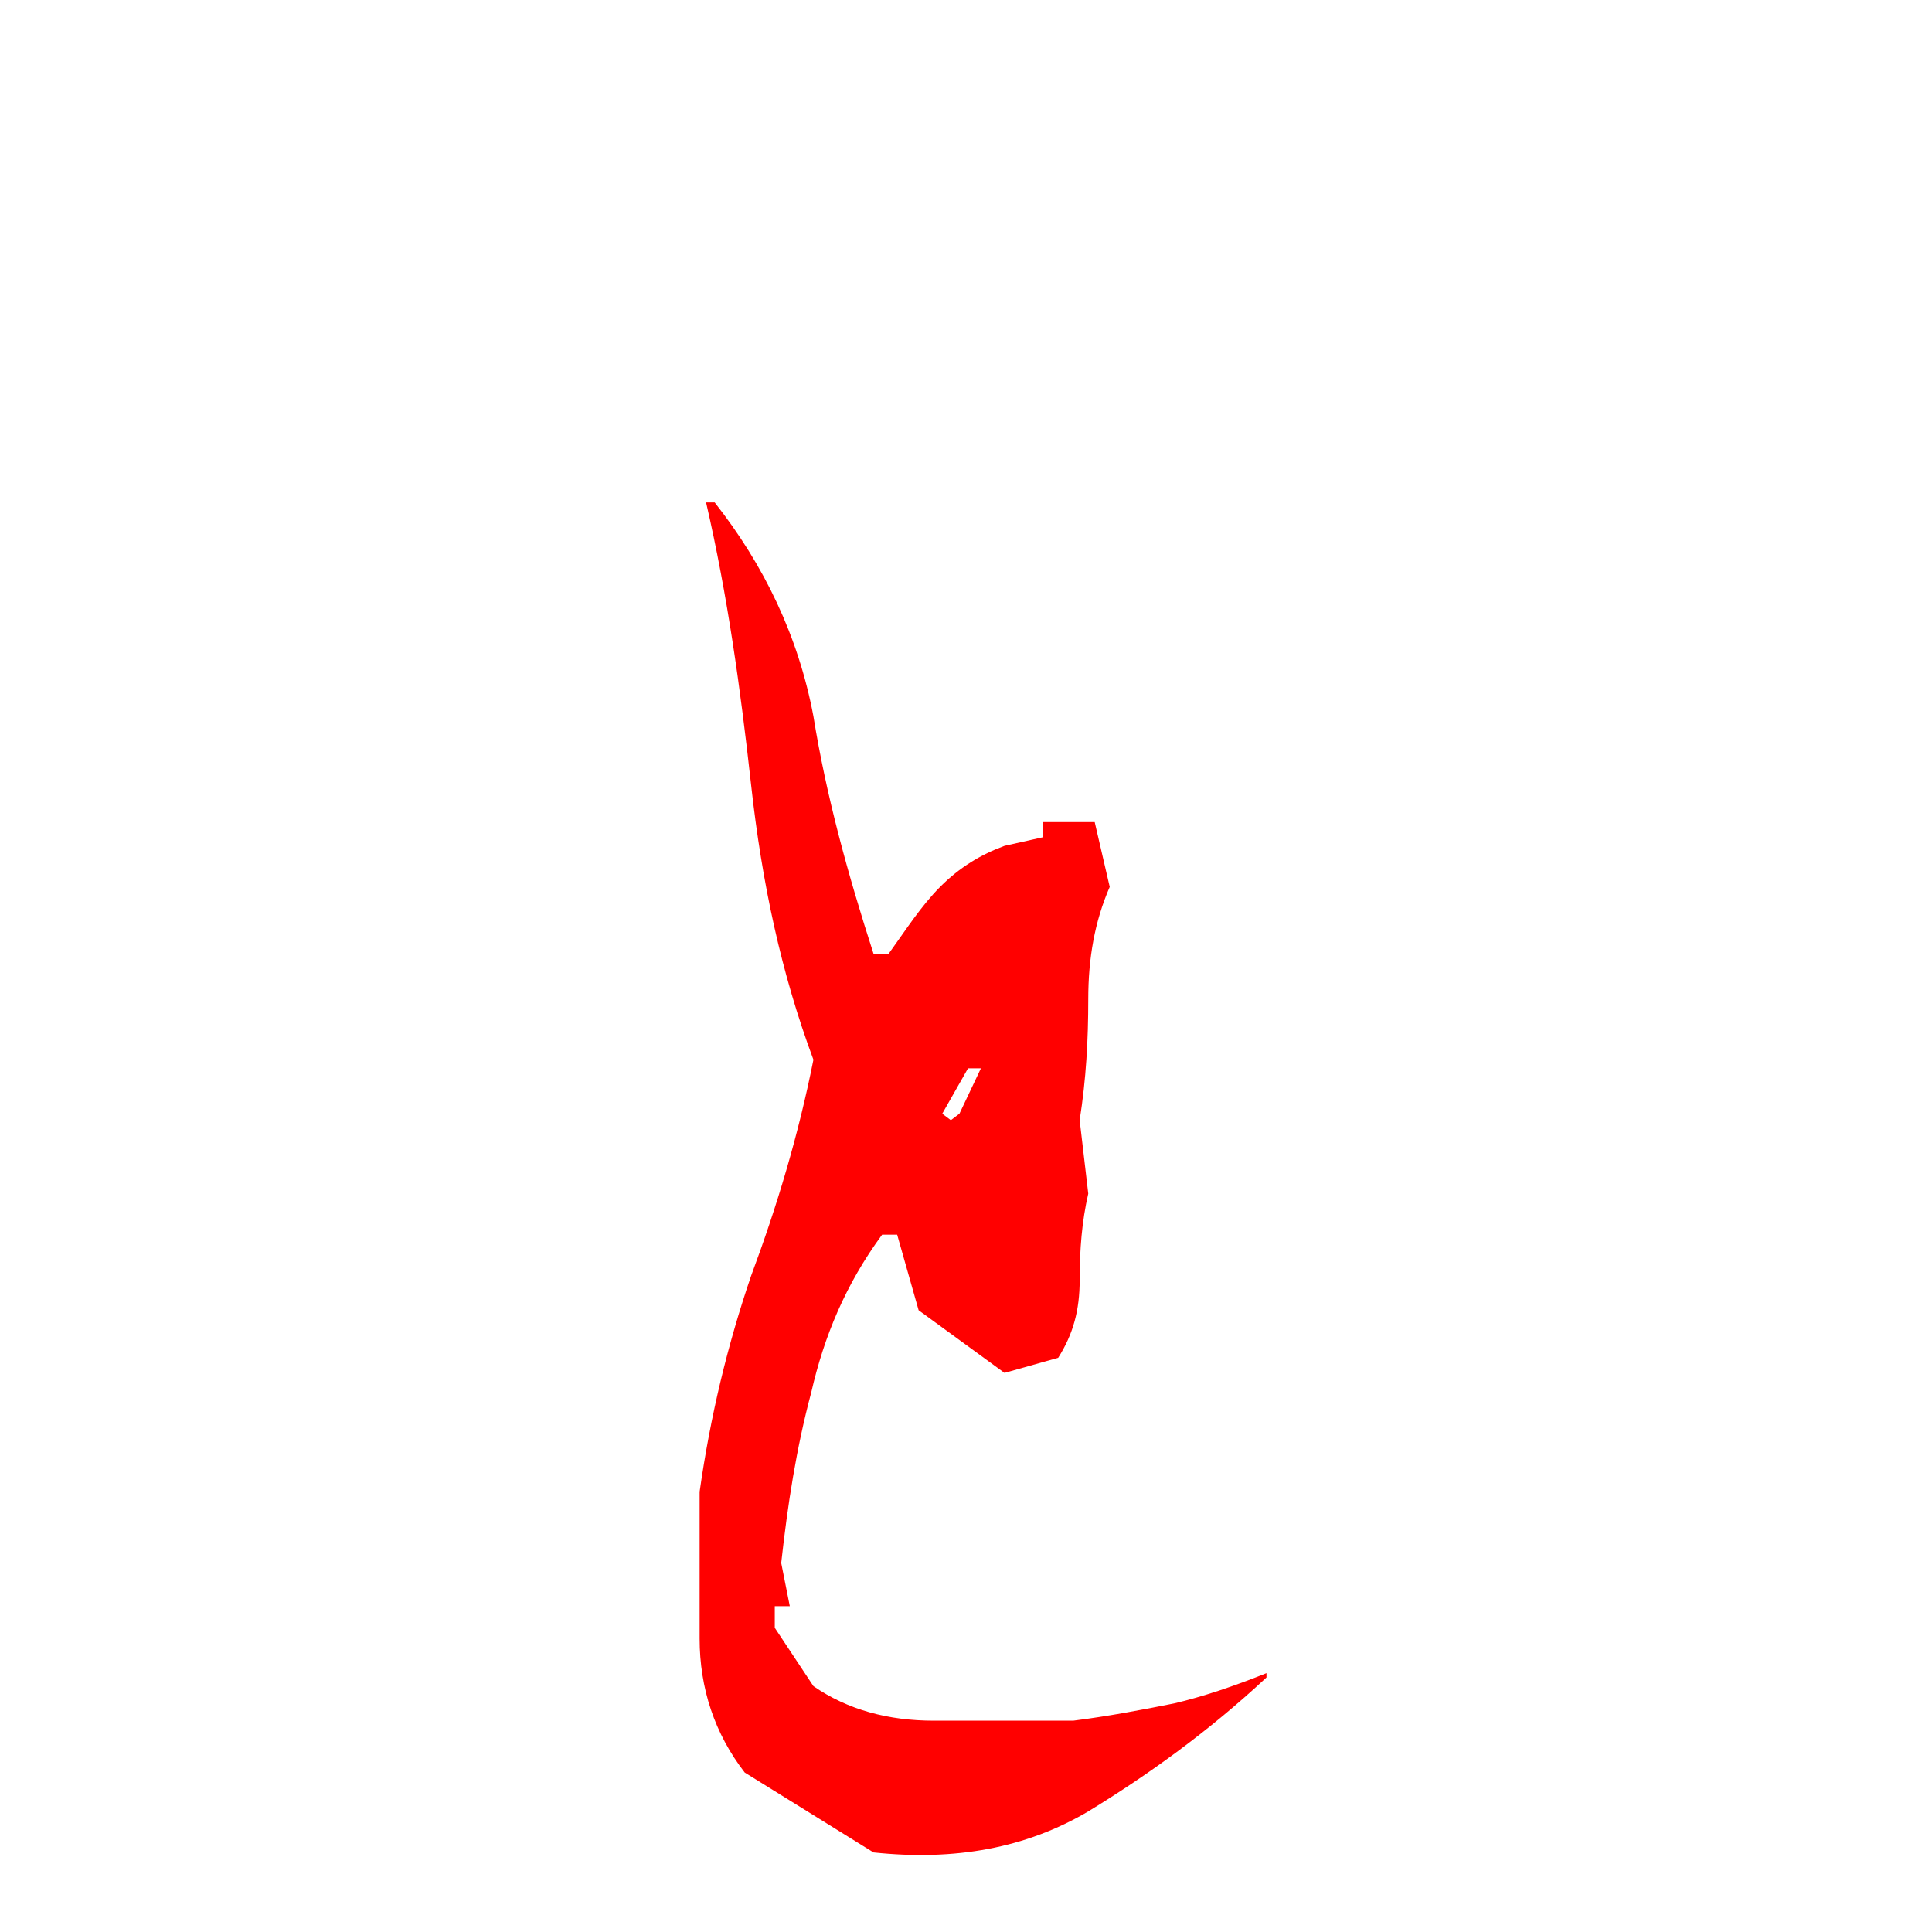 <?xml version="1.0" encoding="UTF-8" standalone="no"?>
<svg
   xmlns:dc="http://purl.org/dc/elements/1.1/"
   xmlns:cc="http://creativecommons.org/ns#"
   xmlns:rdf="http://www.w3.org/1999/02/22-rdf-syntax-ns#"
   xmlns:svg="http://www.w3.org/2000/svg"
   xmlns="http://www.w3.org/2000/svg"
   id="svg2194"
   version="1.1"
   viewBox="0 0 500 500">
  <defs
     id="defs2198" />
  <g
     id="text2192"
     style="font-style:normal;font-variant:normal;font-weight:normal;font-stretch:normal;font-size:557.353px;font-family:'衡山毛筆フォント OTF';-inkscape-font-specification:'衡山毛筆フォント OTF, Normal';font-variant-ligatures:normal;font-variant-caps:normal;font-variant-numeric:normal;font-feature-settings:normal;text-align:start;writing-mode:lr-tb;text-anchor:start;white-space:pre;fill:#ff0000;stroke-width:24.233"
     transform="scale(0.997,1.003)"
     aria-label="と">
    <path
       id="path7"
       style="font-style:normal;font-variant:normal;font-weight:normal;font-stretch:normal;font-size:557.353px;font-family:'衡山毛筆フォント OTF';-inkscape-font-specification:'衡山毛筆フォント OTF, Normal';font-variant-ligatures:normal;font-variant-caps:normal;font-variant-numeric:normal;font-feature-settings:normal;text-align:start;writing-mode:lr-tb;text-anchor:start;white-space:pre;fill:#ff0000;stroke-width:24.233"
       d="m 226.753,477.978 c 21.179,2.229 39.572,-1.115 55.735,-10.59 15.606,-9.475 31.212,-20.622 46.26,-34.556 v -1.115 c -8.36,3.344 -16.721,6.131 -23.966,7.803 -8.36,1.672 -17.278,3.344 -26.196,4.459 -12.262,0 -23.966,0 -36.228,0 -11.704,0 -22.294,-2.787 -31.212,-8.918 l -10.032,-15.049 v -5.574 h 3.901 l -2.229,-11.147 c 1.672,-15.049 3.901,-29.54 7.803,-44.031 3.344,-14.491 8.918,-27.868 18.393,-40.687 h 3.901 l 5.574,19.507 22.294,16.163 13.934,-3.901 c 3.901,-6.131 5.574,-12.262 5.574,-20.065 0,-7.803 0.557,-15.049 2.229,-22.294 l -2.229,-18.95 c 1.672,-10.59 2.229,-20.622 2.229,-31.212 0,-10.59 1.672,-20.065 5.574,-28.982 l -3.901,-16.721 h -13.376 v 3.901 l -10.032,2.229 c -6.131,2.229 -11.704,5.574 -16.721,10.59 -5.016,5.016 -8.918,11.147 -13.376,17.278 h -3.901 C 220.065,225.497 214.491,205.432 211.147,184.81 207.246,164.188 198.328,145.796 185.509,129.632 h -2.229 c 5.574,23.966 8.918,47.932 11.704,73.013 2.787,25.081 7.803,48.49 16.163,70.784 -3.901,19.507 -9.475,37.9 -16.163,55.735 -6.131,17.835 -10.59,36.228 -13.376,55.735 0,12.262 0,24.524 0,37.9 0,12.819 3.901,24.524 11.704,34.556 z m 22.294,-190.615 -2.229,1.672 -2.229,-1.672 6.688,-11.704 h 3.344 z" />
  </g>
</svg>
